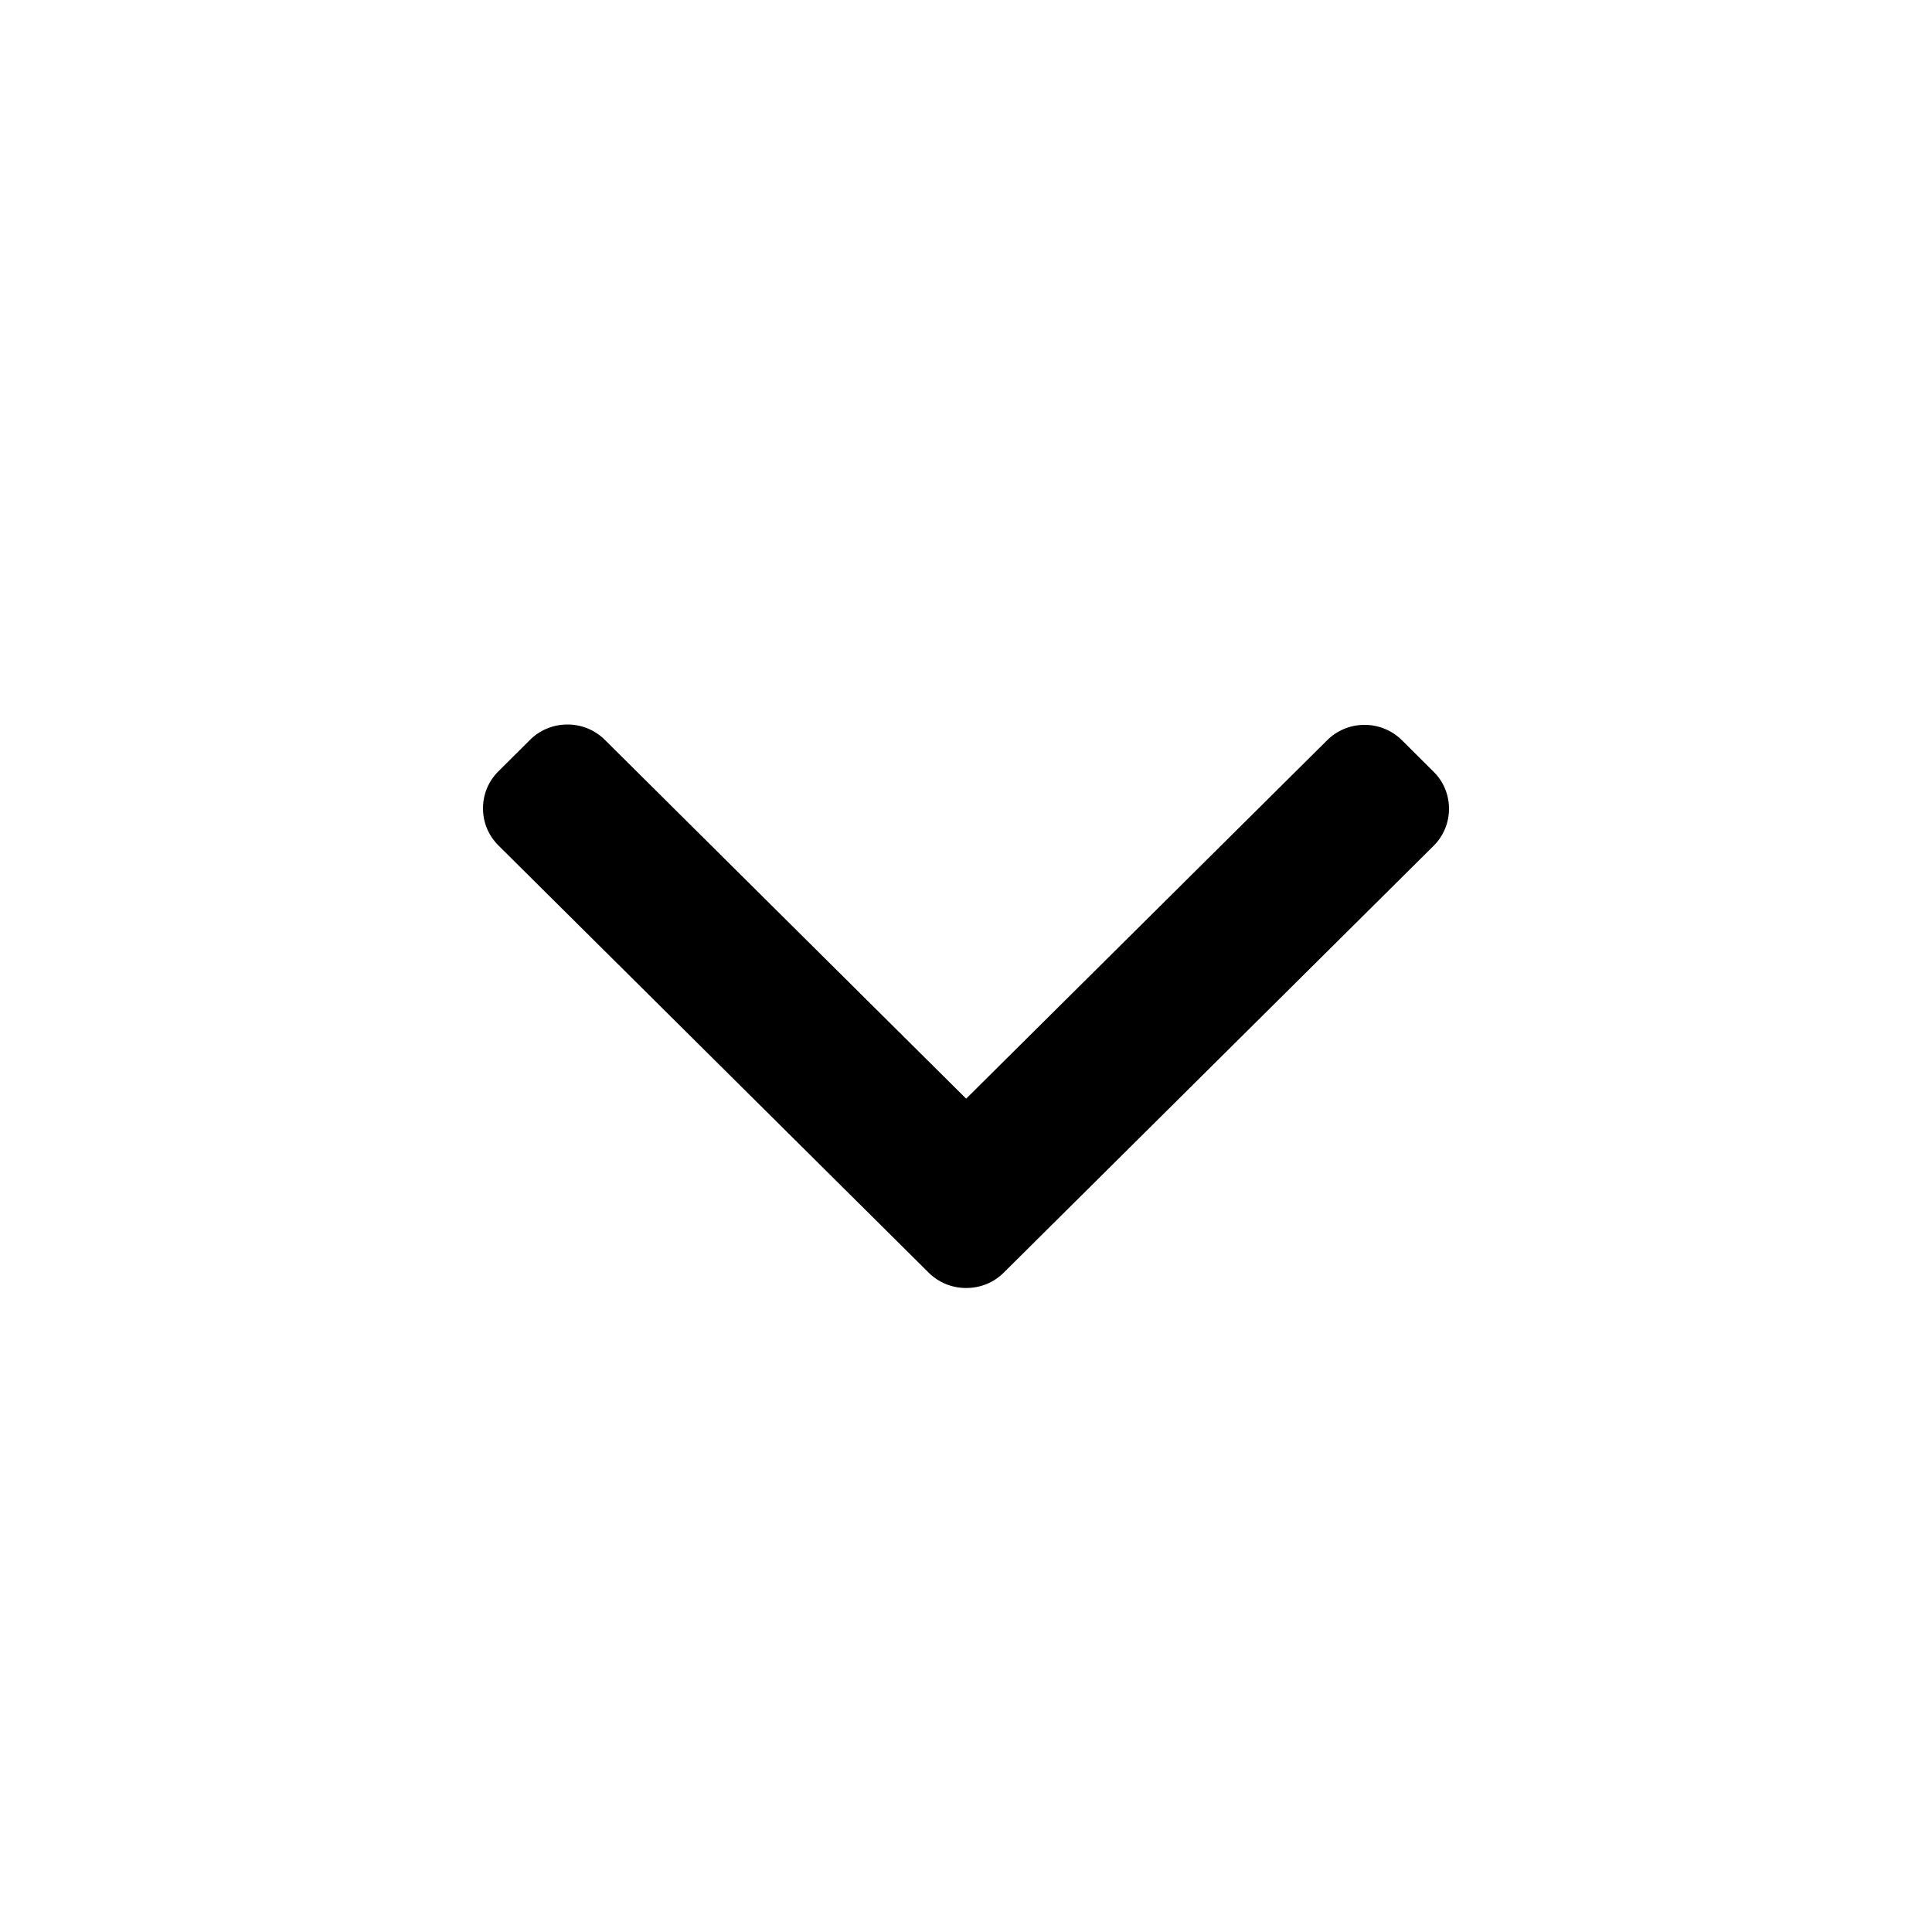 <svg width="24" height="24" viewBox="0 0 24 24" fill="none" xmlns="http://www.w3.org/2000/svg">
<path d="M12.468 15.81L17.808 10.508C17.932 10.385 18 10.221 18 10.047C18 9.872 17.932 9.708 17.808 9.586L17.415 9.195C17.159 8.941 16.742 8.941 16.487 9.195L12.002 13.648L7.513 9.19C7.39 9.068 7.225 9 7.049 9C6.873 9 6.708 9.068 6.585 9.19L6.192 9.581C6.068 9.704 6 9.867 6 10.042C6 10.216 6.068 10.38 6.192 10.503L11.537 15.81C11.661 15.933 11.826 16 12.002 16C12.179 16 12.344 15.933 12.468 15.81Z" fill="currentColor"/>
</svg>
